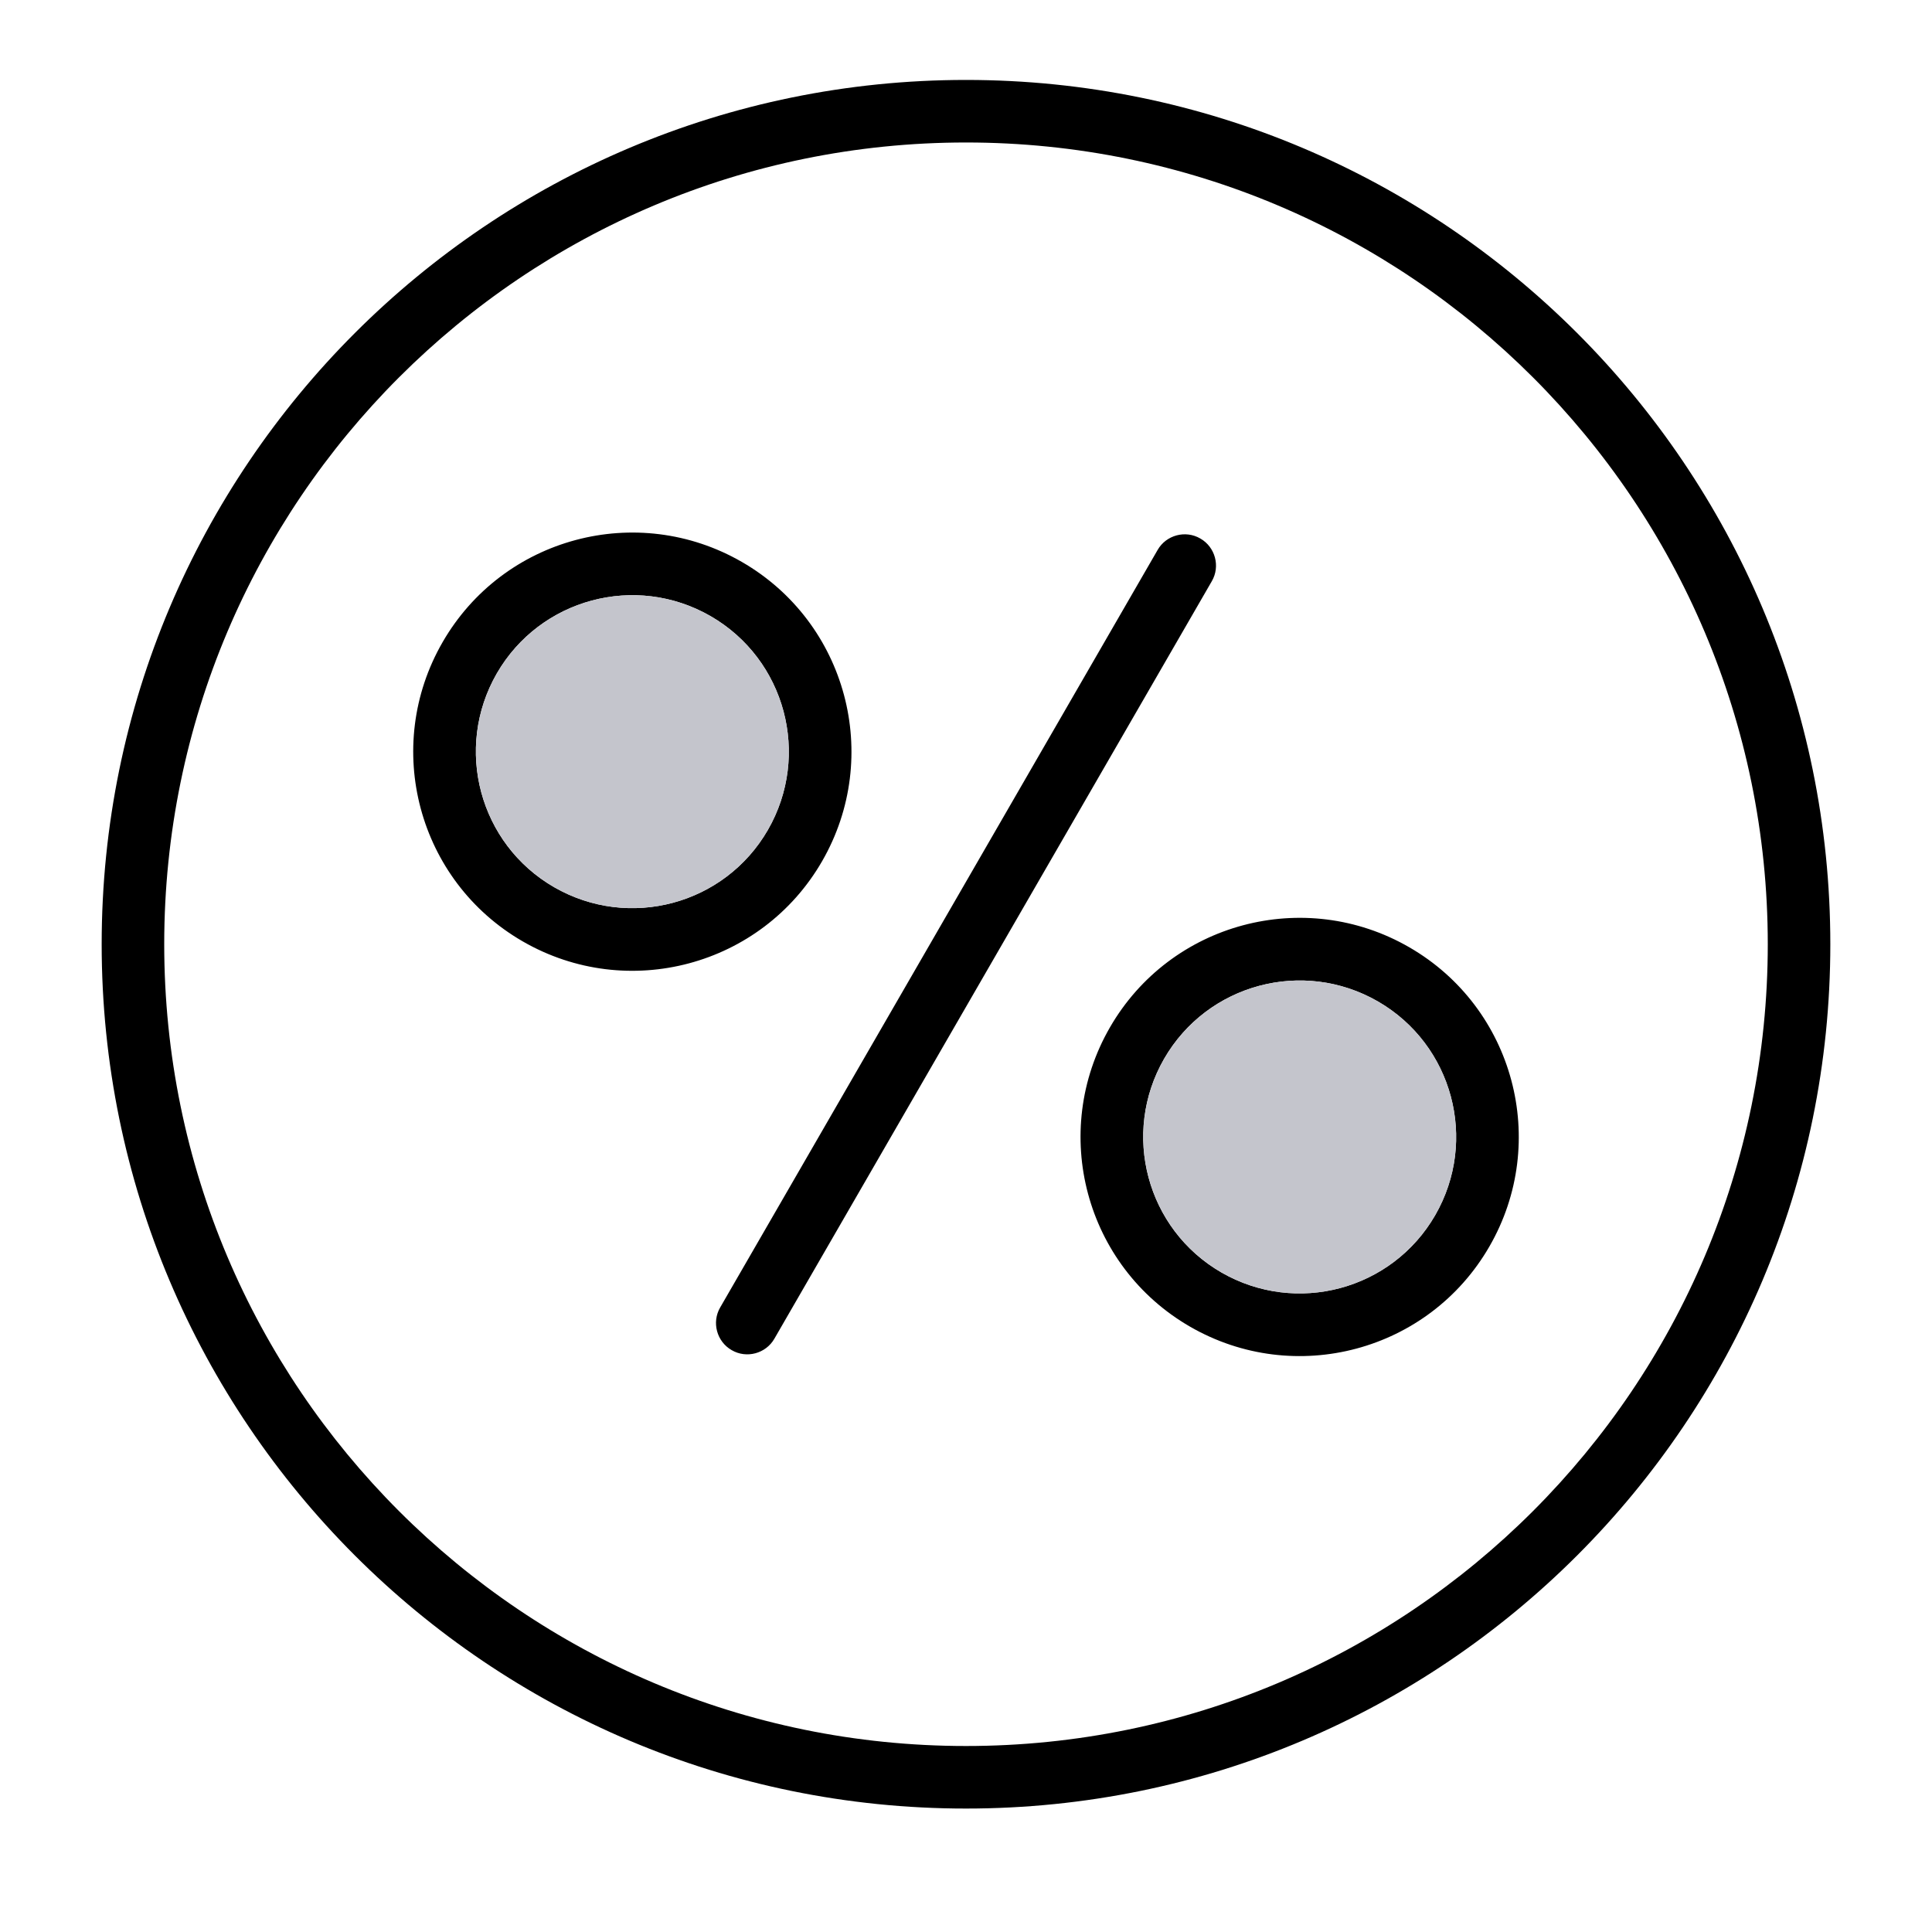 <svg width="48" height="48" viewBox="0 0 48 48" fill="none" xmlns="http://www.w3.org/2000/svg">
<path fill-rule="evenodd" clip-rule="evenodd" d="M24 1.986C35.862 1.986 45.474 11.601 45.474 23.459C45.474 35.322 35.858 44.933 24 44.933C12.138 44.933 2.526 35.318 2.526 23.459C2.526 11.598 12.142 1.986 24 1.986ZM24 3.54C35 3.54 43.92 12.459 43.92 23.459C43.92 34.46 35 43.379 24 43.379C12.999 43.379 4.08 34.46 4.08 23.459C4.08 12.459 12.999 3.54 24 3.54Z" fill="black"/>
<path fill-rule="evenodd" clip-rule="evenodd" d="M35.012 23.534C37.617 25.037 38.506 28.366 37.003 30.97C35.5 33.575 32.172 34.464 29.567 32.961C26.963 31.458 26.073 28.13 27.576 25.525C29.079 22.92 32.408 22.031 35.012 23.534ZM29.823 13.38C30.193 13.592 30.323 14.072 30.106 14.442L19.239 33.26C19.027 33.63 18.547 33.76 18.177 33.543C17.807 33.331 17.677 32.851 17.894 32.481L28.761 13.663C28.973 13.293 29.453 13.163 29.823 13.38ZM18.433 13.962C21.037 15.465 21.927 18.793 20.424 21.398C18.921 24.002 15.592 24.892 12.988 23.389C10.383 21.886 9.494 18.557 10.997 15.953C12.5 13.348 15.828 12.459 18.433 13.962ZM17.654 15.307C19.515 16.381 20.148 18.758 19.078 20.619C18.004 22.48 15.628 23.113 13.767 22.043C11.906 20.969 11.272 18.593 12.342 16.732C13.417 14.871 15.793 14.237 17.654 15.307ZM34.233 24.88C36.094 25.954 36.728 28.33 35.657 30.191C34.583 32.052 32.207 32.685 30.346 31.615C28.485 30.541 27.852 28.165 28.922 26.304C29.996 24.443 32.372 23.81 34.233 24.88Z" fill="black"/>
<path fill-rule="evenodd" clip-rule="evenodd" d="M19.078 20.619C18.005 22.478 15.627 23.115 13.768 22.041C11.909 20.968 11.272 18.59 12.345 16.731C13.419 14.872 15.796 14.235 17.655 15.309C19.514 16.382 20.151 18.759 19.078 20.619ZM35.658 30.191C34.584 32.05 32.207 32.687 30.348 31.614C28.489 30.54 27.852 28.163 28.925 26.304C29.998 24.445 32.376 23.808 34.235 24.881C36.094 25.954 36.731 28.332 35.658 30.191Z" fill="#C4C5CC"/>
</svg>
